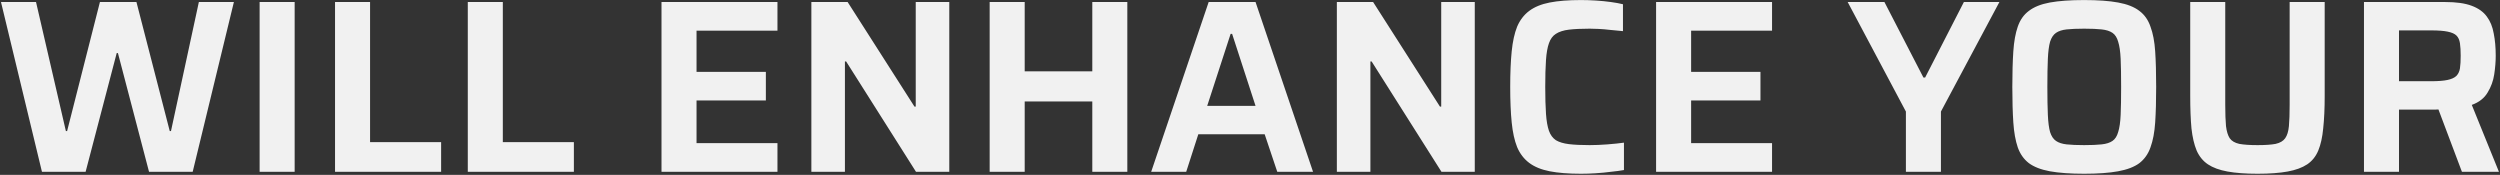 <svg width="1601" height="112" viewBox="0 0 1601 112" fill="none" xmlns="http://www.w3.org/2000/svg">
<rect x="0" y="0" width="1601" height="112" fill="#333333" stroke="none"/>
<path d="M26.862 110L0.634 1.296H23.07L42.188 83.93H42.978L63.992 1.296H87.376L108.706 83.93H109.496L127.35 1.296H149.786L123.4 110H95.434L75.526 34.002H74.736L54.828 110H26.862ZM166.259 110V1.296H188.695V110H166.259ZM214.554 110V1.296H236.99V91.04H282.494V110H214.554ZM299.571 110V1.296H322.007V91.04H367.511V110H299.571ZM423.626 110V1.296H497.886V19.624H446.062V46.01H490.46V64.338H446.062V91.672H497.886V110H423.626ZM519.599 110V1.296H542.825L585.643 68.288H586.433V1.296H607.921V110H586.591L541.877 39.374H541.087V110H519.599ZM633.778 110V1.296H656.214V45.694H699.506V1.296H721.942V110H699.506V64.97H656.214V110H633.778ZM737.218 110L774.032 1.296H804.052L840.866 110H817.956L809.898 85.984H767.396L759.654 110H737.218ZM773.084 67.814H804.052L789.042 21.678H788.094L773.084 67.814ZM856.12 110V1.296H879.346L922.164 68.288H922.954V1.296H944.442V110H923.112L878.398 39.374H877.608V110H856.12ZM1012.49 111.264C1004.48 111.264 997.792 110.737 992.42 109.684C987.048 108.631 982.676 106.84 979.306 104.312C975.935 101.784 973.354 98.413 971.564 94.2C969.878 89.987 968.72 84.72 968.088 78.4C967.456 72.08 967.14 64.496 967.14 55.648C967.14 46.8 967.456 39.216 968.088 32.896C968.72 26.576 969.878 21.309 971.564 17.096C973.354 12.883 975.935 9.512 979.306 6.984C982.676 4.456 987.048 2.665 992.42 1.612C997.792 0.559 1004.48 0.032 1012.49 0.032C1015.54 0.032 1018.7 0.137 1021.97 0.348C1025.34 0.559 1028.55 0.875 1031.6 1.296C1034.66 1.717 1037.24 2.191 1039.35 2.718V19.94C1036.5 19.624 1033.76 19.361 1031.13 19.15C1028.5 18.834 1026.02 18.623 1023.7 18.518C1021.49 18.413 1019.6 18.36 1018.02 18.36C1012.64 18.36 1008.22 18.571 1004.74 18.992C1001.27 19.413 998.476 20.309 996.37 21.678C994.368 22.942 992.894 24.943 991.946 27.682C990.998 30.315 990.366 33.897 990.05 38.426C989.734 42.955 989.576 48.696 989.576 55.648C989.576 62.495 989.734 68.235 990.05 72.87C990.366 77.399 990.998 81.033 991.946 83.772C992.894 86.405 994.368 88.407 996.37 89.776C998.476 91.04 1001.27 91.883 1004.74 92.304C1008.22 92.725 1012.64 92.936 1018.02 92.936C1021.49 92.936 1025.28 92.778 1029.39 92.462C1033.5 92.146 1037.03 91.777 1039.98 91.356V108.894C1037.66 109.315 1034.92 109.684 1031.76 110C1028.6 110.421 1025.34 110.737 1021.97 110.948C1018.7 111.159 1015.54 111.264 1012.49 111.264ZM1060.56 110V1.296H1134.82V19.624H1083V46.01H1127.4V64.338H1083V91.672H1134.82V110H1060.56ZM1220.54 110V71.448L1183.25 1.296H1206.79L1231.76 49.644H1232.86L1257.67 1.296H1280.42L1242.97 71.448V110H1220.54ZM1334.67 111.264C1325.82 111.264 1318.5 110.737 1312.71 109.684C1307.02 108.631 1302.55 106.893 1299.28 104.47C1296.02 101.942 1293.65 98.571 1292.17 94.358C1290.7 90.039 1289.75 84.72 1289.33 78.4C1288.91 72.08 1288.69 64.496 1288.69 55.648C1288.69 46.8 1288.91 39.216 1289.33 32.896C1289.75 26.576 1290.7 21.309 1292.17 17.096C1293.65 12.777 1296.02 9.407 1299.28 6.984C1302.55 4.456 1307.02 2.665 1312.71 1.612C1318.5 0.559 1325.82 0.032 1334.67 0.032C1343.52 0.032 1350.79 0.559 1356.48 1.612C1362.27 2.665 1366.8 4.456 1370.06 6.984C1373.33 9.407 1375.7 12.777 1377.17 17.096C1378.75 21.309 1379.76 26.576 1380.18 32.896C1380.6 39.216 1380.81 46.8 1380.81 55.648C1380.81 64.496 1380.6 72.08 1380.18 78.4C1379.76 84.72 1378.75 90.039 1377.17 94.358C1375.7 98.571 1373.33 101.942 1370.06 104.47C1366.8 106.893 1362.27 108.631 1356.48 109.684C1350.79 110.737 1343.52 111.264 1334.67 111.264ZM1334.67 92.936C1339.31 92.936 1343.05 92.778 1345.89 92.462C1348.84 92.146 1351.16 91.409 1352.84 90.25C1354.53 89.091 1355.74 87.195 1356.48 84.562C1357.32 81.929 1357.85 78.295 1358.06 73.66C1358.27 69.025 1358.37 63.021 1358.37 55.648C1358.37 48.275 1358.27 42.271 1358.06 37.636C1357.85 33.001 1357.32 29.367 1356.48 26.734C1355.74 24.101 1354.53 22.205 1352.84 21.046C1351.16 19.887 1348.84 19.15 1345.89 18.834C1343.05 18.518 1339.31 18.36 1334.67 18.36C1330.14 18.36 1326.4 18.518 1323.45 18.834C1320.61 19.15 1318.35 19.887 1316.66 21.046C1314.98 22.205 1313.71 24.101 1312.87 26.734C1312.13 29.367 1311.66 33.001 1311.45 37.636C1311.24 42.271 1311.13 48.275 1311.13 55.648C1311.13 63.021 1311.24 69.025 1311.45 73.66C1311.66 78.295 1312.13 81.929 1312.87 84.562C1313.71 87.195 1314.98 89.091 1316.66 90.25C1318.35 91.409 1320.61 92.146 1323.45 92.462C1326.4 92.778 1330.14 92.936 1334.67 92.936ZM1445.75 111.264C1438.06 111.264 1431.64 110.79 1426.48 109.842C1421.31 108.894 1417.15 107.367 1413.99 105.26C1410.83 103.153 1408.41 100.204 1406.73 96.412C1405.15 92.62 1404.04 87.88 1403.41 82.192C1402.88 76.399 1402.62 69.499 1402.62 61.494V1.296H1425.05V67.182C1425.05 72.765 1425.21 77.294 1425.53 80.77C1425.95 84.141 1426.74 86.721 1427.9 88.512C1429.16 90.303 1431.22 91.514 1434.06 92.146C1436.9 92.673 1440.8 92.936 1445.75 92.936C1450.7 92.936 1454.55 92.673 1457.29 92.146C1460.13 91.514 1462.18 90.303 1463.45 88.512C1464.71 86.721 1465.5 84.141 1465.82 80.77C1466.13 77.294 1466.29 72.765 1466.29 67.182V1.296H1488.73V61.494C1488.73 69.499 1488.41 76.399 1487.78 82.192C1487.25 87.88 1486.2 92.62 1484.62 96.412C1483.04 100.204 1480.67 103.153 1477.51 105.26C1474.35 107.367 1470.19 108.894 1465.03 109.842C1459.87 110.79 1453.44 111.264 1445.75 111.264ZM1513.89 110V1.296H1565.87C1572.93 1.296 1578.56 2.086 1582.78 3.666C1587.09 5.246 1590.36 7.563 1592.57 10.618C1594.78 13.567 1596.26 17.201 1597 21.52C1597.84 25.733 1598.26 30.473 1598.26 35.74C1598.26 39.427 1597.94 43.377 1597.31 47.59C1596.68 51.803 1595.26 55.701 1593.05 59.282C1590.94 62.863 1587.57 65.497 1582.93 67.182L1600.31 110H1576.61L1560.18 66.392L1565.71 69.394C1564.97 69.71 1564.08 69.921 1563.03 70.026C1562.08 70.131 1560.97 70.184 1559.71 70.184H1536.32V110H1513.89ZM1536.32 52.014H1556.86C1561.29 52.014 1564.76 51.751 1567.29 51.224C1569.82 50.697 1571.72 49.855 1572.98 48.696C1574.24 47.432 1575.03 45.799 1575.35 43.798C1575.67 41.691 1575.82 39.005 1575.82 35.74C1575.82 32.475 1575.67 29.789 1575.35 27.682C1575.03 25.575 1574.3 23.943 1573.14 22.784C1571.98 21.625 1570.08 20.783 1567.45 20.256C1564.92 19.729 1561.45 19.466 1557.02 19.466H1536.32V52.014Z" fill="#F1F1F1"/>
</svg>
